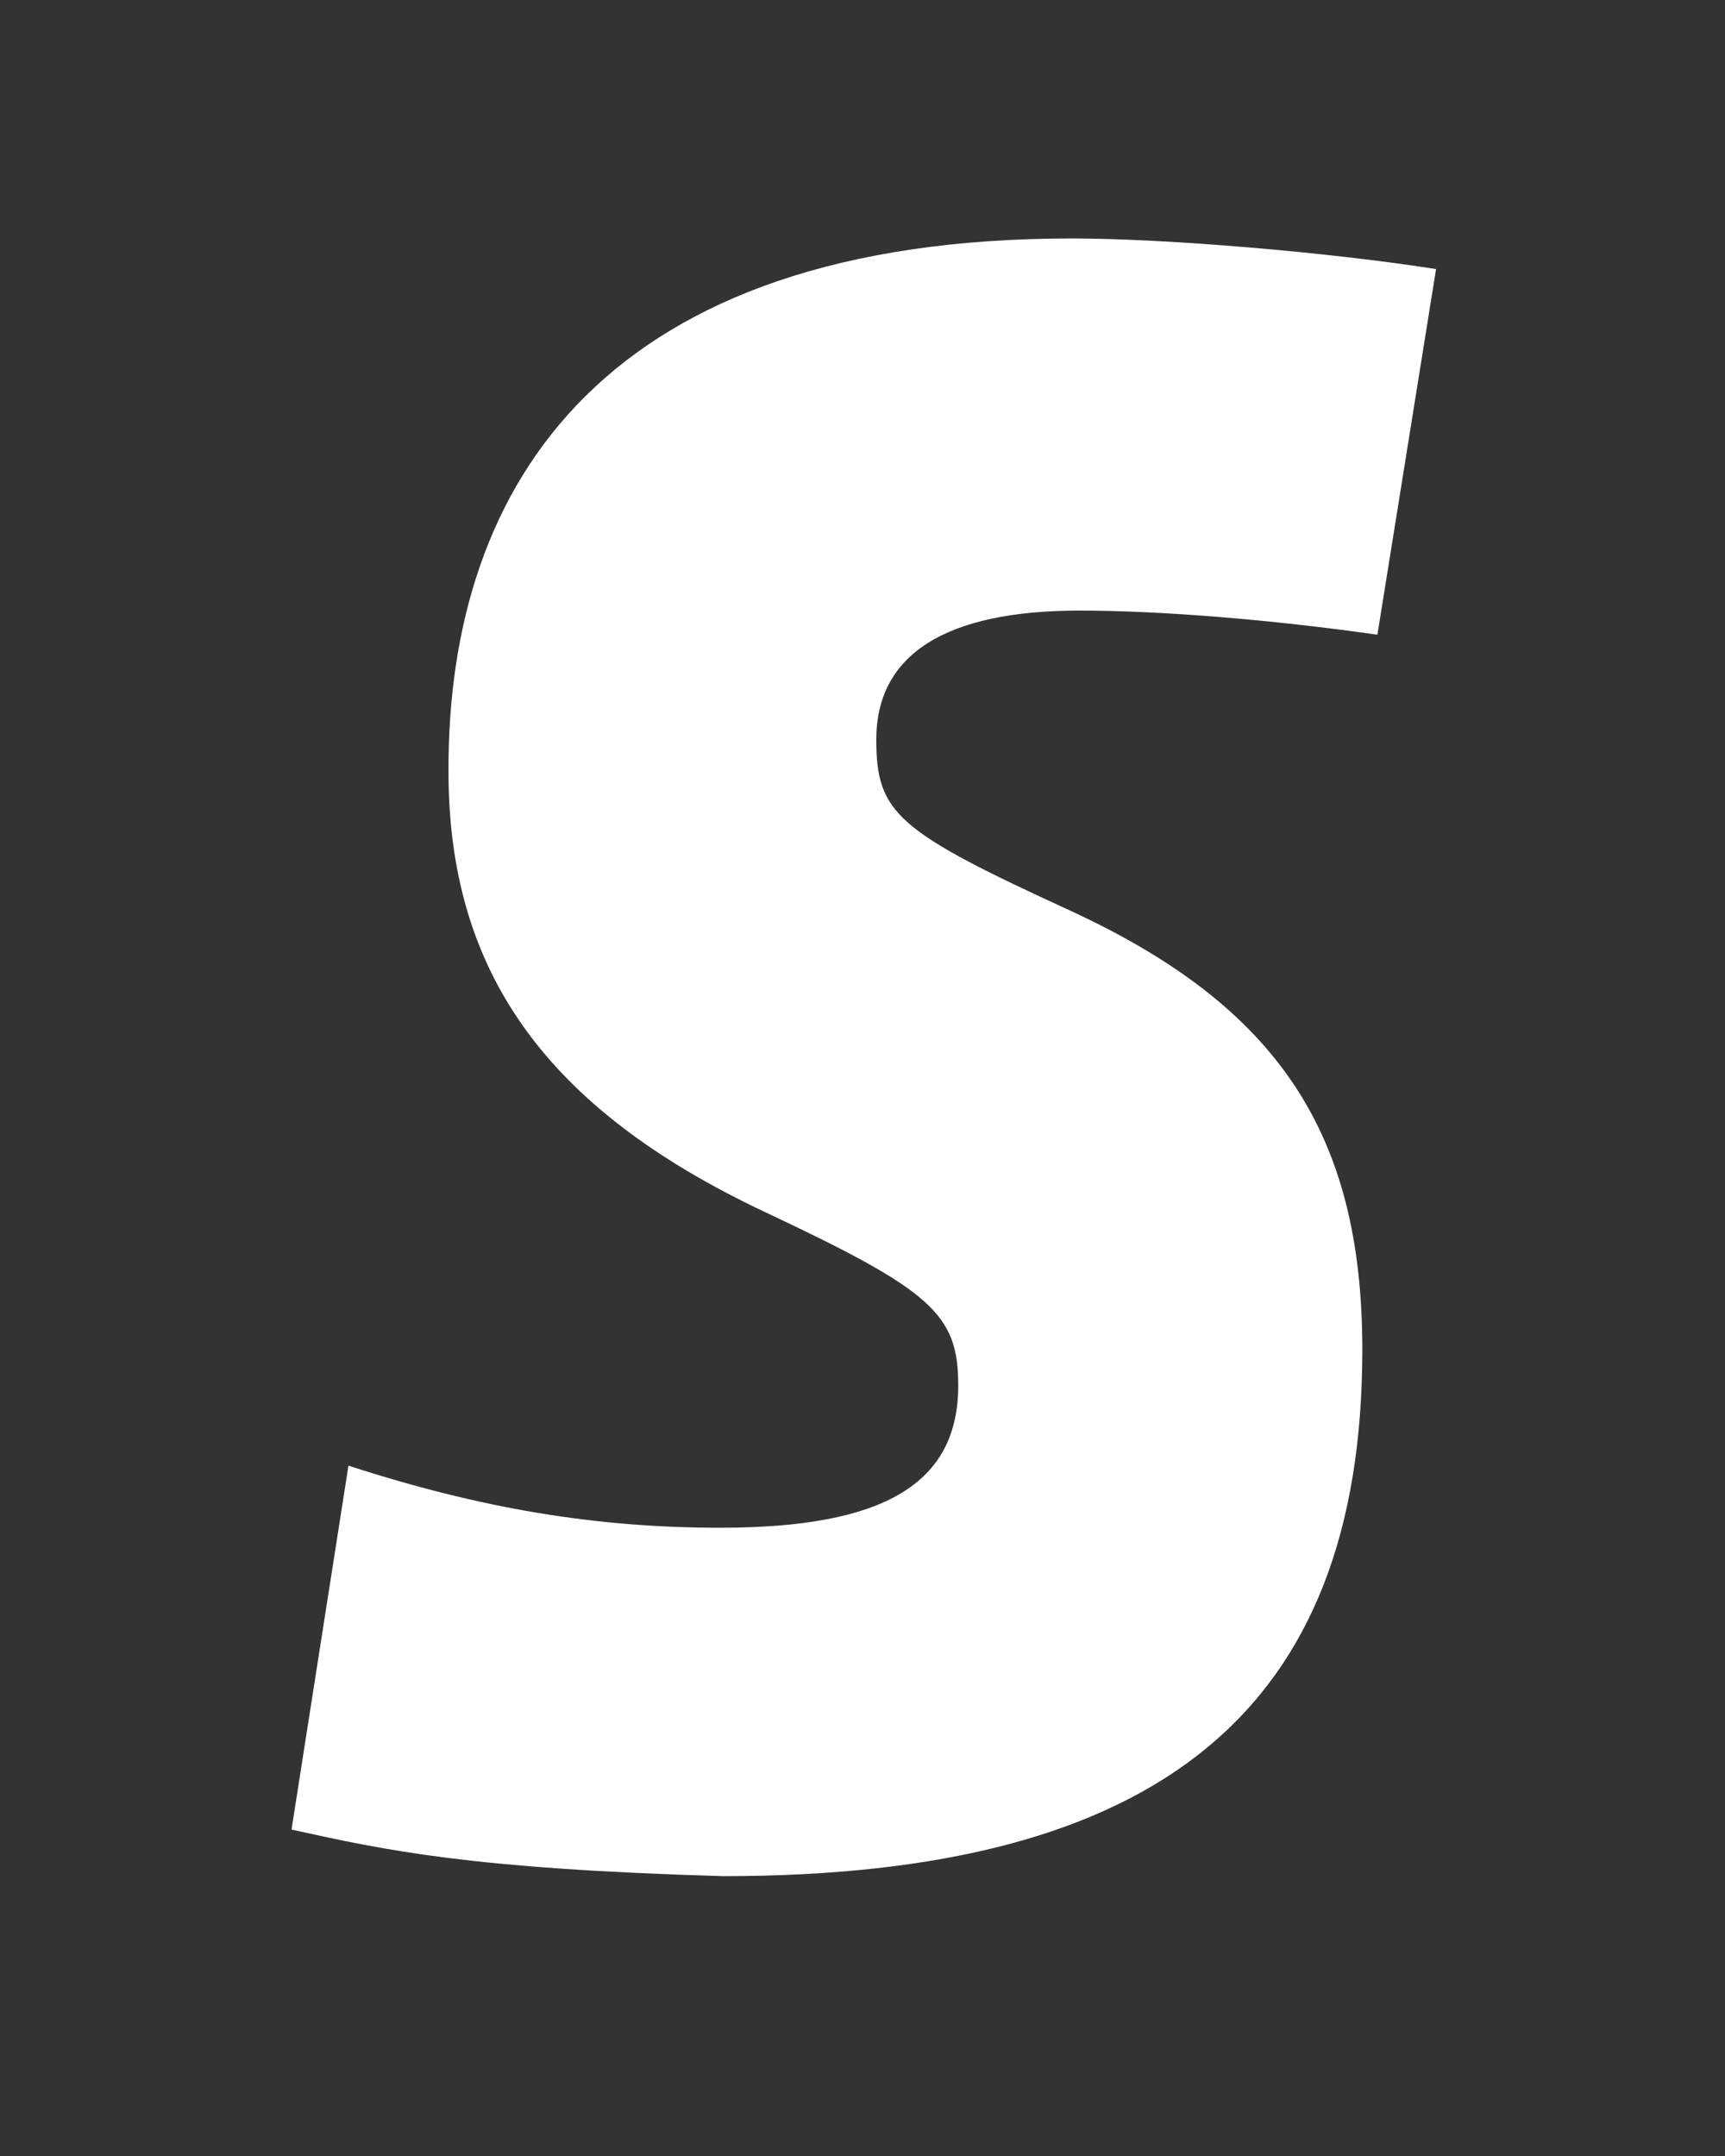 <svg width="4" height="5" viewBox="0 0 4 5" fill="none" xmlns="http://www.w3.org/2000/svg">
<rect x="0" y="0" width="4" height="5" fill="#333333" stroke="none"/>
<path d="M1.04 1.79C1.04 2.252 1.264 2.57 1.772 2.81C2.161 2.993 2.222 3.047 2.222 3.213C2.222 3.441 2.05 3.543 1.67 3.543C1.383 3.543 1.116 3.499 0.808 3.399C0.808 3.399 0.682 4.205 0.676 4.243C0.894 4.291 1.089 4.334 1.677 4.351C2.691 4.351 3.159 3.965 3.159 3.13C3.159 2.628 2.963 2.334 2.482 2.112C2.079 1.927 2.032 1.886 2.032 1.715C2.032 1.518 2.192 1.416 2.503 1.416C2.691 1.416 2.949 1.437 3.194 1.472L3.33 0.624C3.082 0.585 2.704 0.553 2.485 0.553C1.409 0.553 1.037 1.115 1.04 1.79Z" fill="white"/>
</svg>
